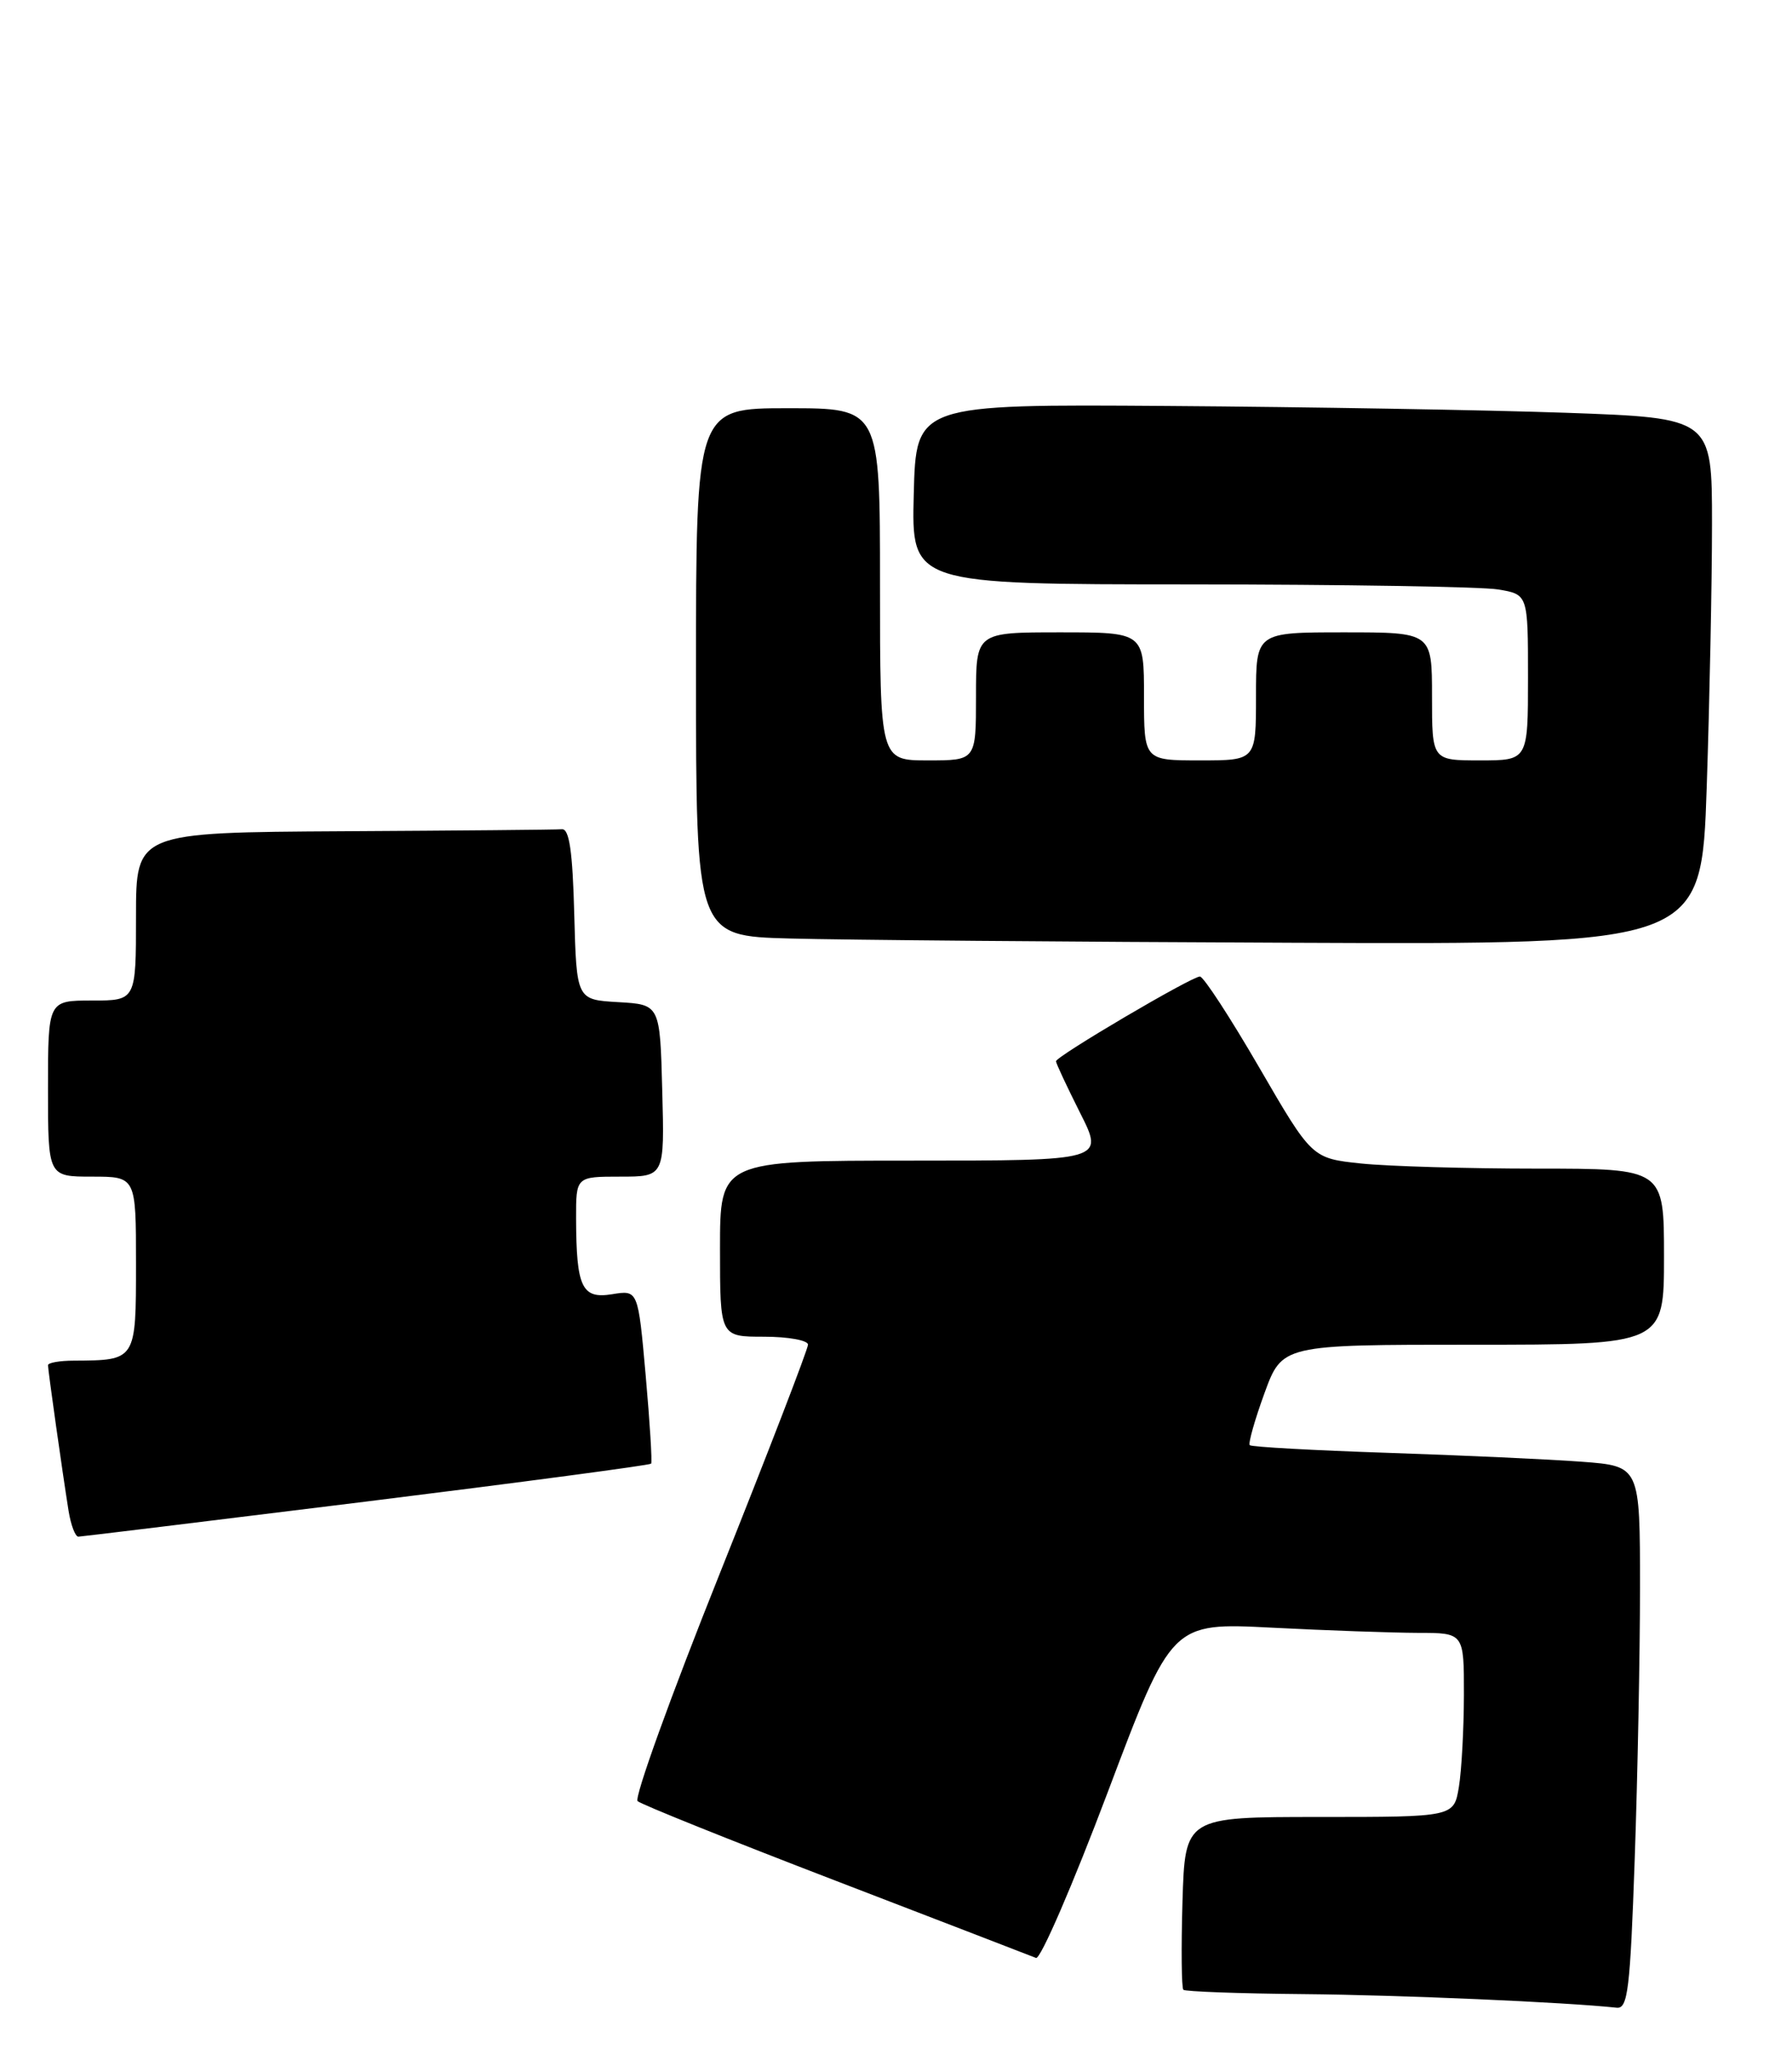 <?xml version="1.0" encoding="UTF-8" standalone="no"?>
<!DOCTYPE svg PUBLIC "-//W3C//DTD SVG 1.1//EN" "http://www.w3.org/Graphics/SVG/1.1/DTD/svg11.dtd" >
<svg xmlns="http://www.w3.org/2000/svg" xmlns:xlink="http://www.w3.org/1999/xlink" version="1.1" viewBox="0 0 224 256">
 <g >
 <path fill="currentColor"
d=" M 204.34 232.25 C 204.70 221.94 205.00 206.68 205.00 198.34 C 205.00 183.17 205.00 183.17 197.75 182.62 C 193.76 182.32 182.87 181.82 173.55 181.51 C 164.23 181.20 156.43 180.77 156.22 180.55 C 156.01 180.34 156.83 177.43 158.05 174.08 C 160.27 168.00 160.27 168.00 184.13 168.00 C 208.00 168.00 208.00 168.00 208.00 157.00 C 208.00 146.00 208.00 146.00 192.15 146.00 C 183.43 146.00 173.53 145.71 170.14 145.36 C 163.99 144.71 163.99 144.71 157.40 133.36 C 153.77 127.11 150.44 122.00 149.99 122.00 C 148.95 122.00 132.00 131.97 132.00 132.59 C 132.00 132.85 133.36 135.74 135.01 139.03 C 138.03 145.00 138.03 145.00 114.01 145.00 C 90.00 145.00 90.00 145.00 90.00 156.00 C 90.00 167.00 90.00 167.00 95.50 167.00 C 98.53 167.00 101.00 167.45 101.00 167.99 C 101.00 168.54 96.03 181.43 89.95 196.64 C 83.86 211.85 79.25 224.62 79.70 225.02 C 80.14 225.43 91.30 229.91 104.50 234.98 C 117.70 240.05 128.95 244.39 129.50 244.61 C 130.05 244.84 134.09 235.50 138.48 223.87 C 146.46 202.71 146.46 202.71 158.98 203.35 C 165.87 203.70 174.09 203.99 177.25 204.00 C 183.00 204.00 183.00 204.00 182.99 211.75 C 182.98 216.01 182.70 221.19 182.36 223.25 C 181.74 227.00 181.74 227.00 164.93 227.00 C 148.13 227.00 148.13 227.00 147.81 237.59 C 147.64 243.41 147.69 248.36 147.92 248.59 C 148.15 248.81 154.90 249.06 162.92 249.13 C 175.05 249.24 195.73 250.14 202.09 250.83 C 203.48 250.98 203.77 248.56 204.34 232.25 Z  M 45.81 187.59 C 65.23 185.18 81.24 183.05 81.39 182.86 C 81.54 182.66 81.23 177.70 80.71 171.83 C 79.76 161.16 79.76 161.16 76.52 161.69 C 72.73 162.31 72.04 160.85 72.01 152.25 C 72.00 147.00 72.00 147.00 77.53 147.00 C 83.07 147.00 83.07 147.00 82.78 136.25 C 82.50 125.50 82.50 125.50 77.28 125.20 C 72.07 124.90 72.07 124.90 71.78 114.20 C 71.58 106.39 71.16 103.53 70.25 103.60 C 69.56 103.66 57.30 103.77 43.00 103.85 C 17.00 104.00 17.00 104.00 17.00 114.50 C 17.00 125.00 17.00 125.00 11.50 125.00 C 6.00 125.00 6.00 125.00 6.00 136.00 C 6.00 147.00 6.00 147.00 11.50 147.00 C 17.00 147.00 17.00 147.00 17.00 157.88 C 17.00 169.98 17.02 169.95 9.25 169.99 C 7.46 169.99 6.00 170.25 6.00 170.56 C 6.00 171.19 7.79 183.85 8.57 188.75 C 8.86 190.54 9.41 191.99 9.80 191.98 C 10.18 191.97 26.39 189.99 45.81 187.59 Z  M 213.34 98.34 C 213.70 87.53 214.00 72.72 214.00 65.45 C 214.00 52.22 214.00 52.22 195.75 51.57 C 185.71 51.22 163.32 50.84 146.00 50.72 C 114.50 50.50 114.50 50.50 114.22 61.75 C 113.93 73.00 113.93 73.00 148.72 73.01 C 167.85 73.02 185.19 73.30 187.25 73.64 C 191.00 74.26 191.00 74.26 191.00 84.63 C 191.00 95.00 191.00 95.00 185.00 95.00 C 179.00 95.00 179.00 95.00 179.00 87.00 C 179.00 79.00 179.00 79.00 168.00 79.00 C 157.00 79.00 157.00 79.00 157.00 87.00 C 157.00 95.00 157.00 95.00 150.00 95.00 C 143.00 95.00 143.00 95.00 143.00 87.00 C 143.00 79.00 143.00 79.00 132.50 79.00 C 122.00 79.00 122.00 79.00 122.00 87.00 C 122.00 95.00 122.00 95.00 116.00 95.00 C 110.00 95.00 110.00 95.00 110.00 73.00 C 110.00 51.00 110.00 51.00 98.50 51.00 C 87.00 51.00 87.00 51.00 87.00 83.97 C 87.00 116.94 87.00 116.94 98.75 117.25 C 105.21 117.43 133.49 117.67 161.59 117.78 C 212.68 118.00 212.68 118.00 213.34 98.34 Z "/>
</g>
</svg>